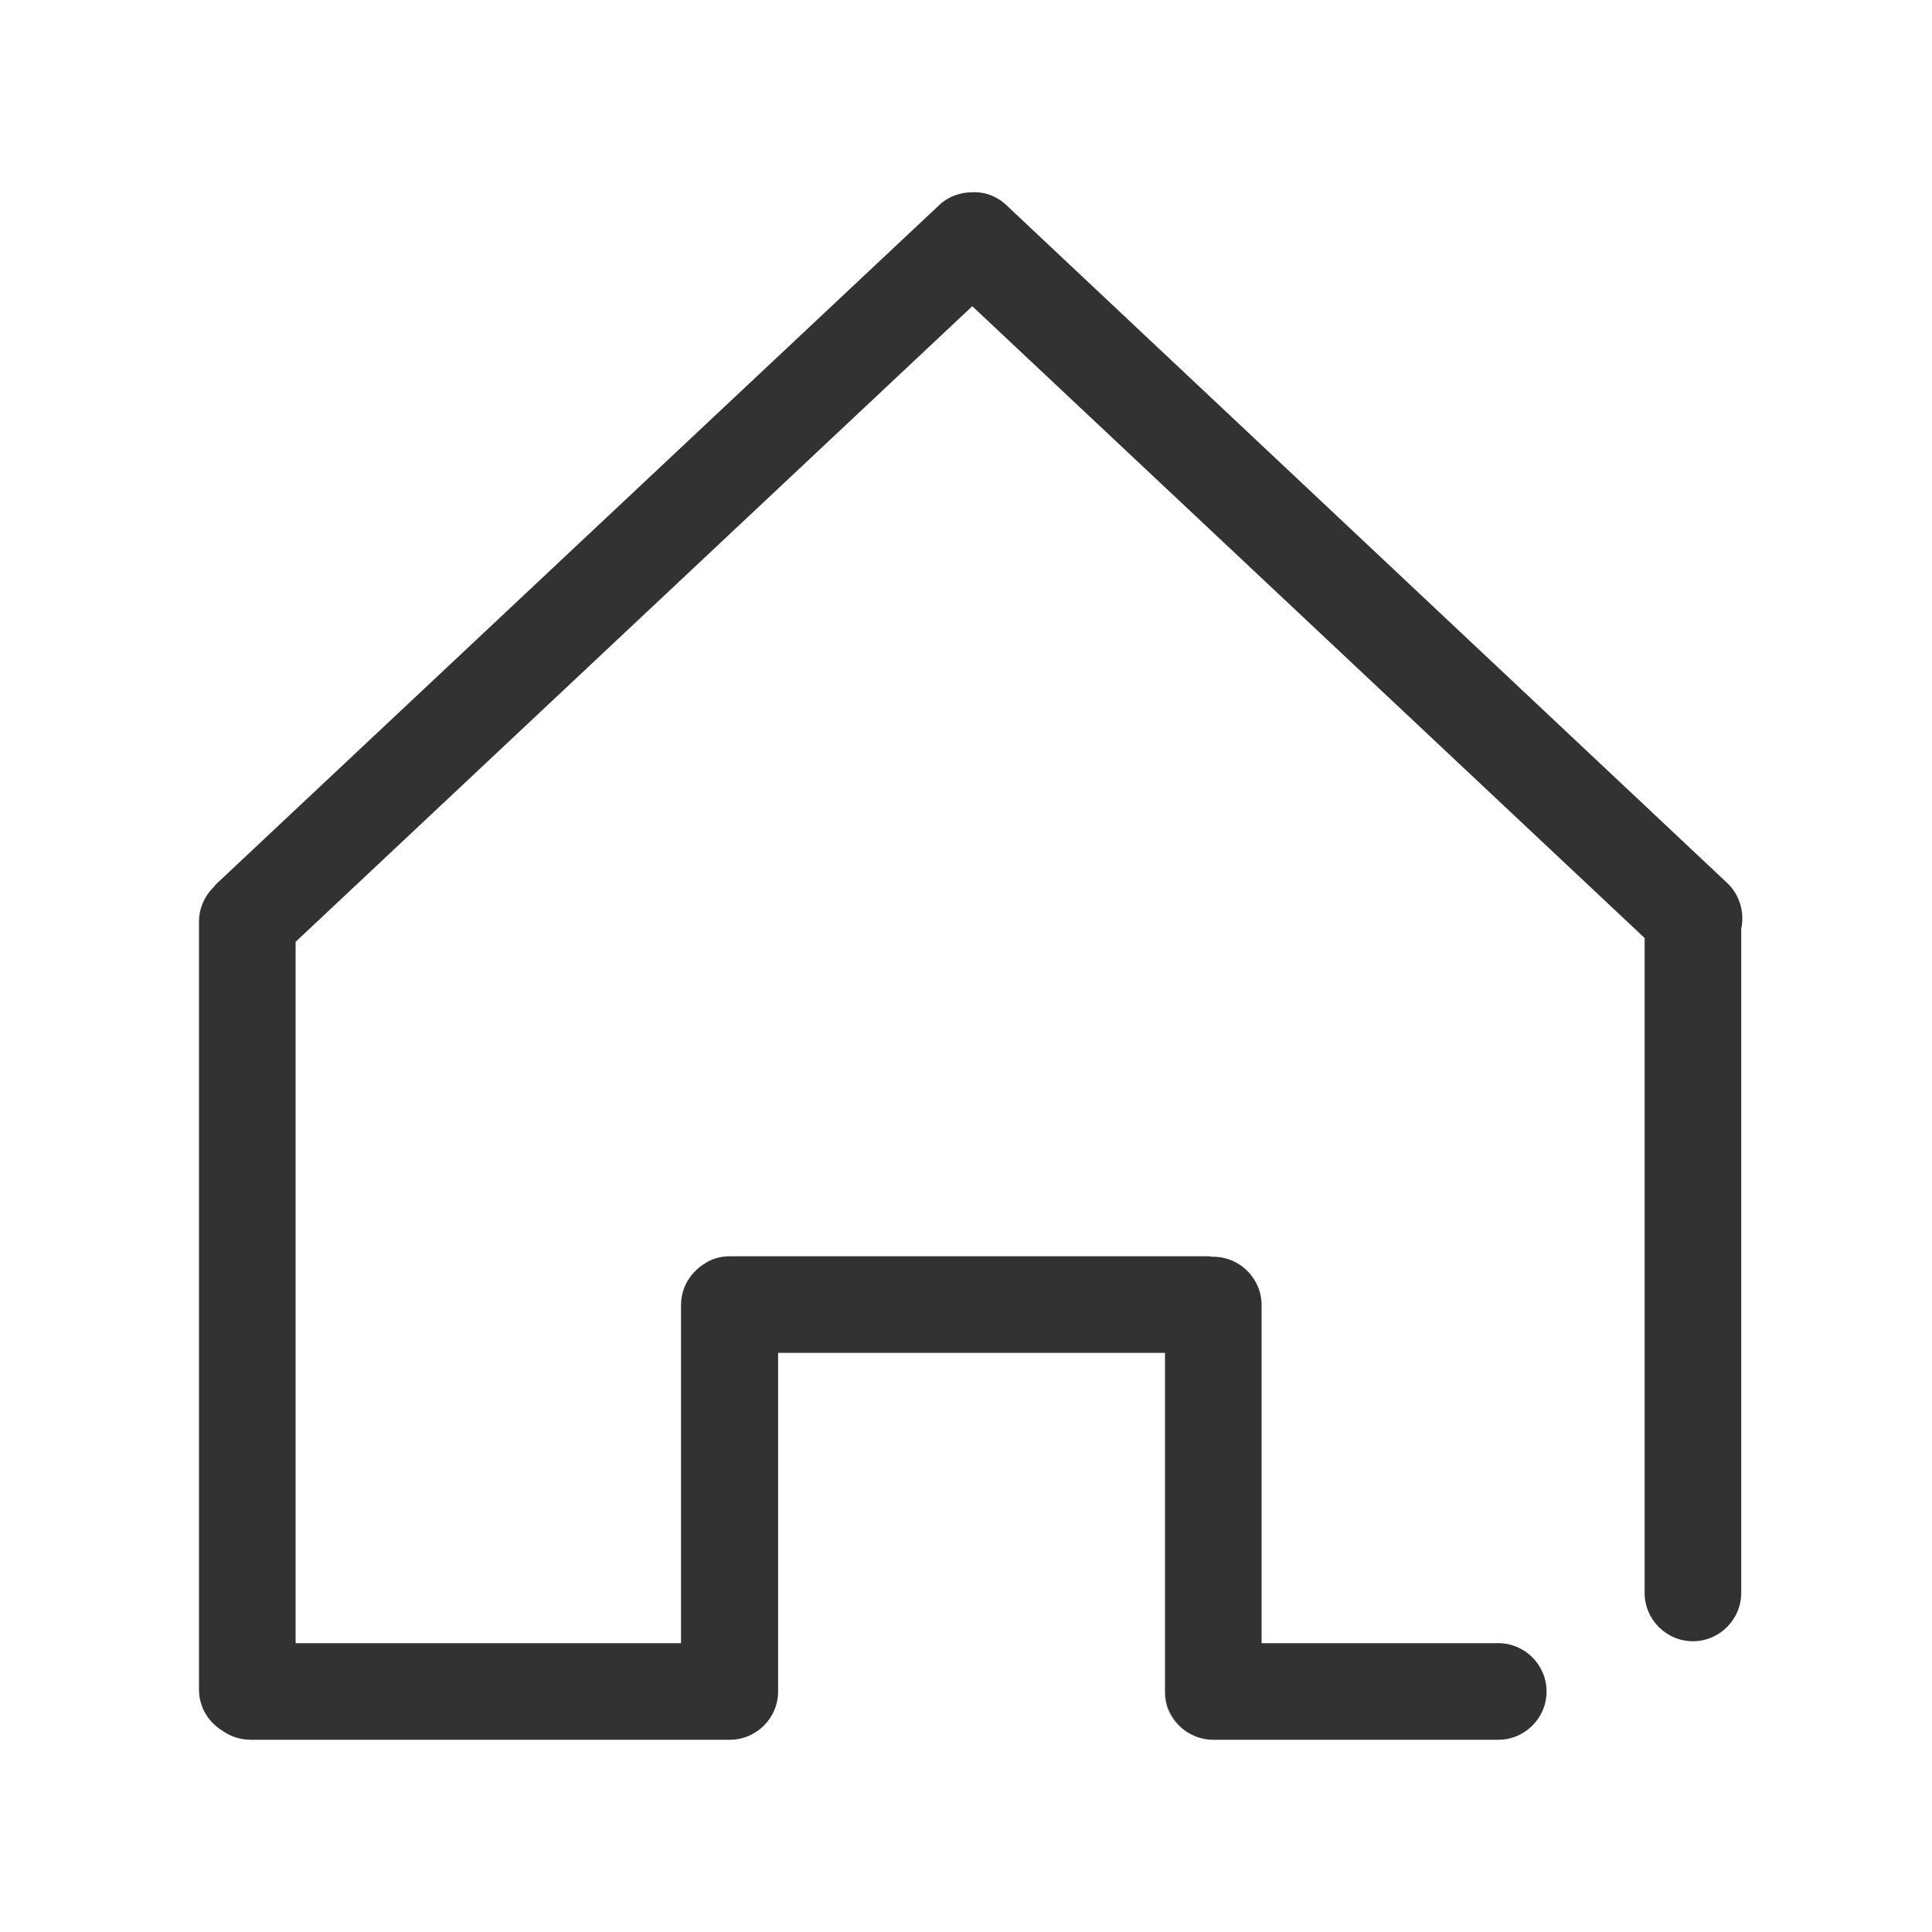 <svg xmlns="http://www.w3.org/2000/svg" width="400" height="400" viewBox="0 0 400 400"><path fill="#323232" d="M241.2 280.1v70.1c0 5.5 4.5 10 10 10h59c5.5 0 10-4.5 10-10s-4.5-10-10-10h-49v-70c0-5.5-4.5-10-10-10-.4 0-.7-.1-1.1-.1h-99c-1.9 0-3.7.5-5.2 1.5-2.9 1.8-4.9 4.9-4.9 8.6v70H61.2V195L201.3 63.4l139.2 130.8v135.6c0 5.5 4.5 10 10 10s10-4.5 10-10V192.3c.7-3.2-.2-6.8-2.7-9.3L208.6 42.7c-2-2-4.6-3-7.2-2.9-2.6 0-5.2.9-7.2 2.9L44.8 183c-.2.2-.3.3-.4.5-1.9 1.8-3.2 4.4-3.2 7.3v159c0 3.6 1.9 6.7 4.8 8.5 1.7 1.2 3.7 1.9 5.9 1.9h99.2c5.5 0 10-4.5 10-10v-70.1h80.1zm-.1 70.1c0 5.5 4.5 10 10 10-5.5 0-9.9-4.5-10-10v-1 1z"/></svg>